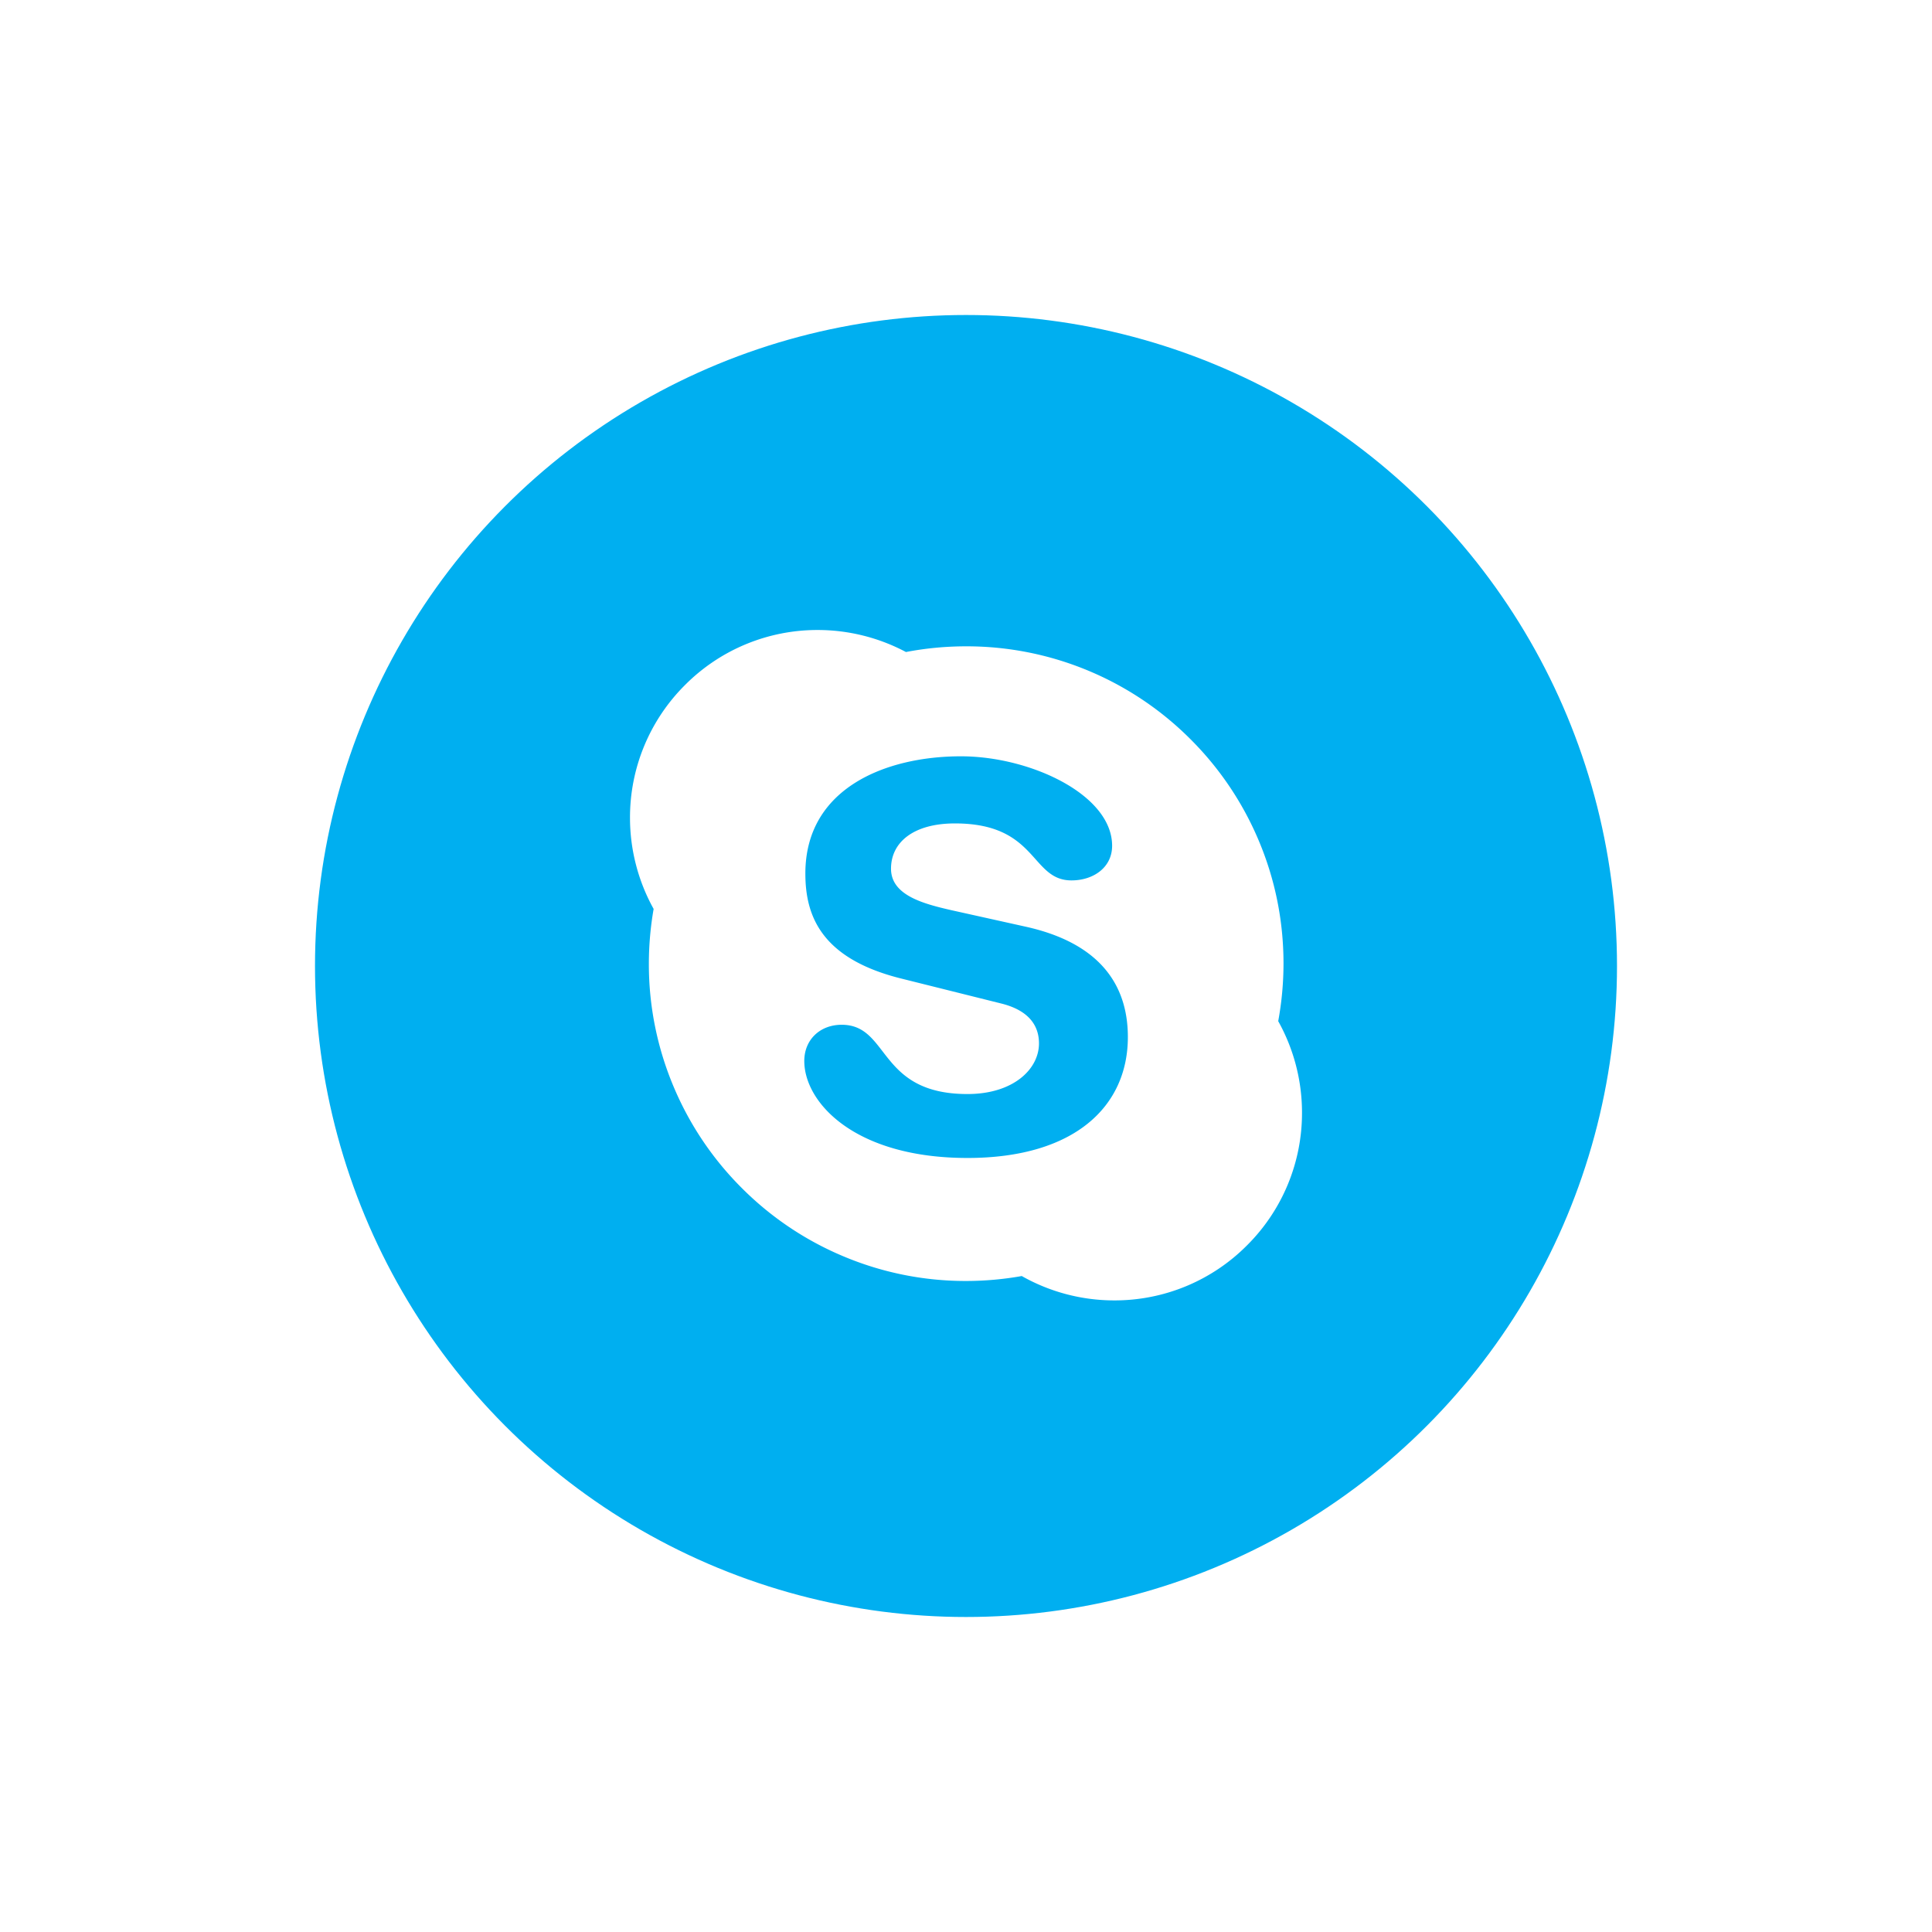 <svg xmlns="http://www.w3.org/2000/svg" width="138" height="138" viewBox="0 0 138 138">
    <defs>
        <filter id="a" width="125%" height="140%" x="-12.5%" y="-20%" filterUnits="objectBoundingBox">
            <feOffset dy="4" in="SourceAlpha" result="shadowOffsetOuter1"/>
            <feGaussianBlur in="shadowOffsetOuter1" result="shadowBlurOuter1" stdDeviation="10"/>
            <feColorMatrix in="shadowBlurOuter1" result="shadowMatrixOuter1" values="0 0 0 0 0 0 0 0 0 0 0 0 0 0 0 0 0 0 0.1 0"/>
            <feMerge>
                <feMergeNode in="shadowMatrixOuter1"/>
                <feMergeNode in="SourceGraphic"/>
            </feMerge>
        </filter>
    </defs>
    <g fill="none" fill-rule="nonzero" filter="url(#a)" transform="translate(21 17)">
        <circle cx="48" cy="48" r="48" fill="#00AFF0" stroke="#FFF" stroke-width="3"/>
        <path fill="#FFF" d="M70.301 51.94c-.015.084-.026.169-.042.253l-.082-.483c.045.075.082.153.124.23a22.78 22.78 0 0 0 .378-4.11c0-3.059-.6-6.027-1.783-8.821a22.57 22.57 0 0 0-4.858-7.205 22.583 22.583 0 0 0-16.025-6.638c-1.442 0-2.886.135-4.292.405l-.01.002c.079.042.159.079.236.122l-.476-.074.24-.048A13.434 13.434 0 0 0 37.418 24a13.328 13.328 0 0 0-9.488 3.93A13.334 13.334 0 0 0 24 37.42c0 2.281.587 4.524 1.688 6.505.015-.082.025-.165.04-.247l.083.475c-.043-.074-.08-.152-.123-.228a22.827 22.827 0 0 0-.341 3.907 22.5 22.5 0 0 0 1.783 8.823 22.561 22.561 0 0 0 4.855 7.204 22.544 22.544 0 0 0 7.206 4.856 22.48 22.48 0 0 0 8.822 1.784 22.79 22.79 0 0 0 3.97-.353c-.076-.042-.154-.081-.231-.126l.484.085c-.084.016-.168.026-.253.041a13.407 13.407 0 0 0 6.601 1.74 13.32 13.32 0 0 0 9.486-3.93A13.323 13.323 0 0 0 72 58.468c0-2.29-.59-4.54-1.699-6.528zm-22.197 9.772c-8.053 0-11.655-3.959-11.655-6.926 0-1.522 1.124-2.588 2.672-2.588 3.446 0 2.553 4.948 8.983 4.948 3.291 0 5.109-1.787 5.109-3.616 0-1.1-.543-2.32-2.71-2.854l-7.162-1.788c-5.768-1.446-6.815-4.564-6.815-7.496 0-6.085 5.73-8.37 11.111-8.37 4.957 0 10.8 2.74 10.8 6.39 0 1.565-1.354 2.474-2.902 2.474-2.941 0-2.4-4.07-8.324-4.07-2.94 0-4.567 1.33-4.567 3.236 0 1.9 2.321 2.508 4.337 2.967l5.301 1.177c5.807 1.294 7.28 4.684 7.28 7.878 0 4.945-3.797 8.638-11.458 8.638zm3.648 8.307c.077.045.155.084.23.126.086-.015.17-.025.254-.04l-.484-.086zm18.507-17.826c.016-.084.027-.17.042-.253-.042-.077-.079-.155-.124-.23l.082.483zm-44.53-8.516c-.016.082-.026.165-.04.247.042.076.08.154.122.228l-.082-.475zm18.218-17.982c-.077-.043-.157-.08-.236-.122l-.24.048.476.074z"/>
    </g>
</svg>
